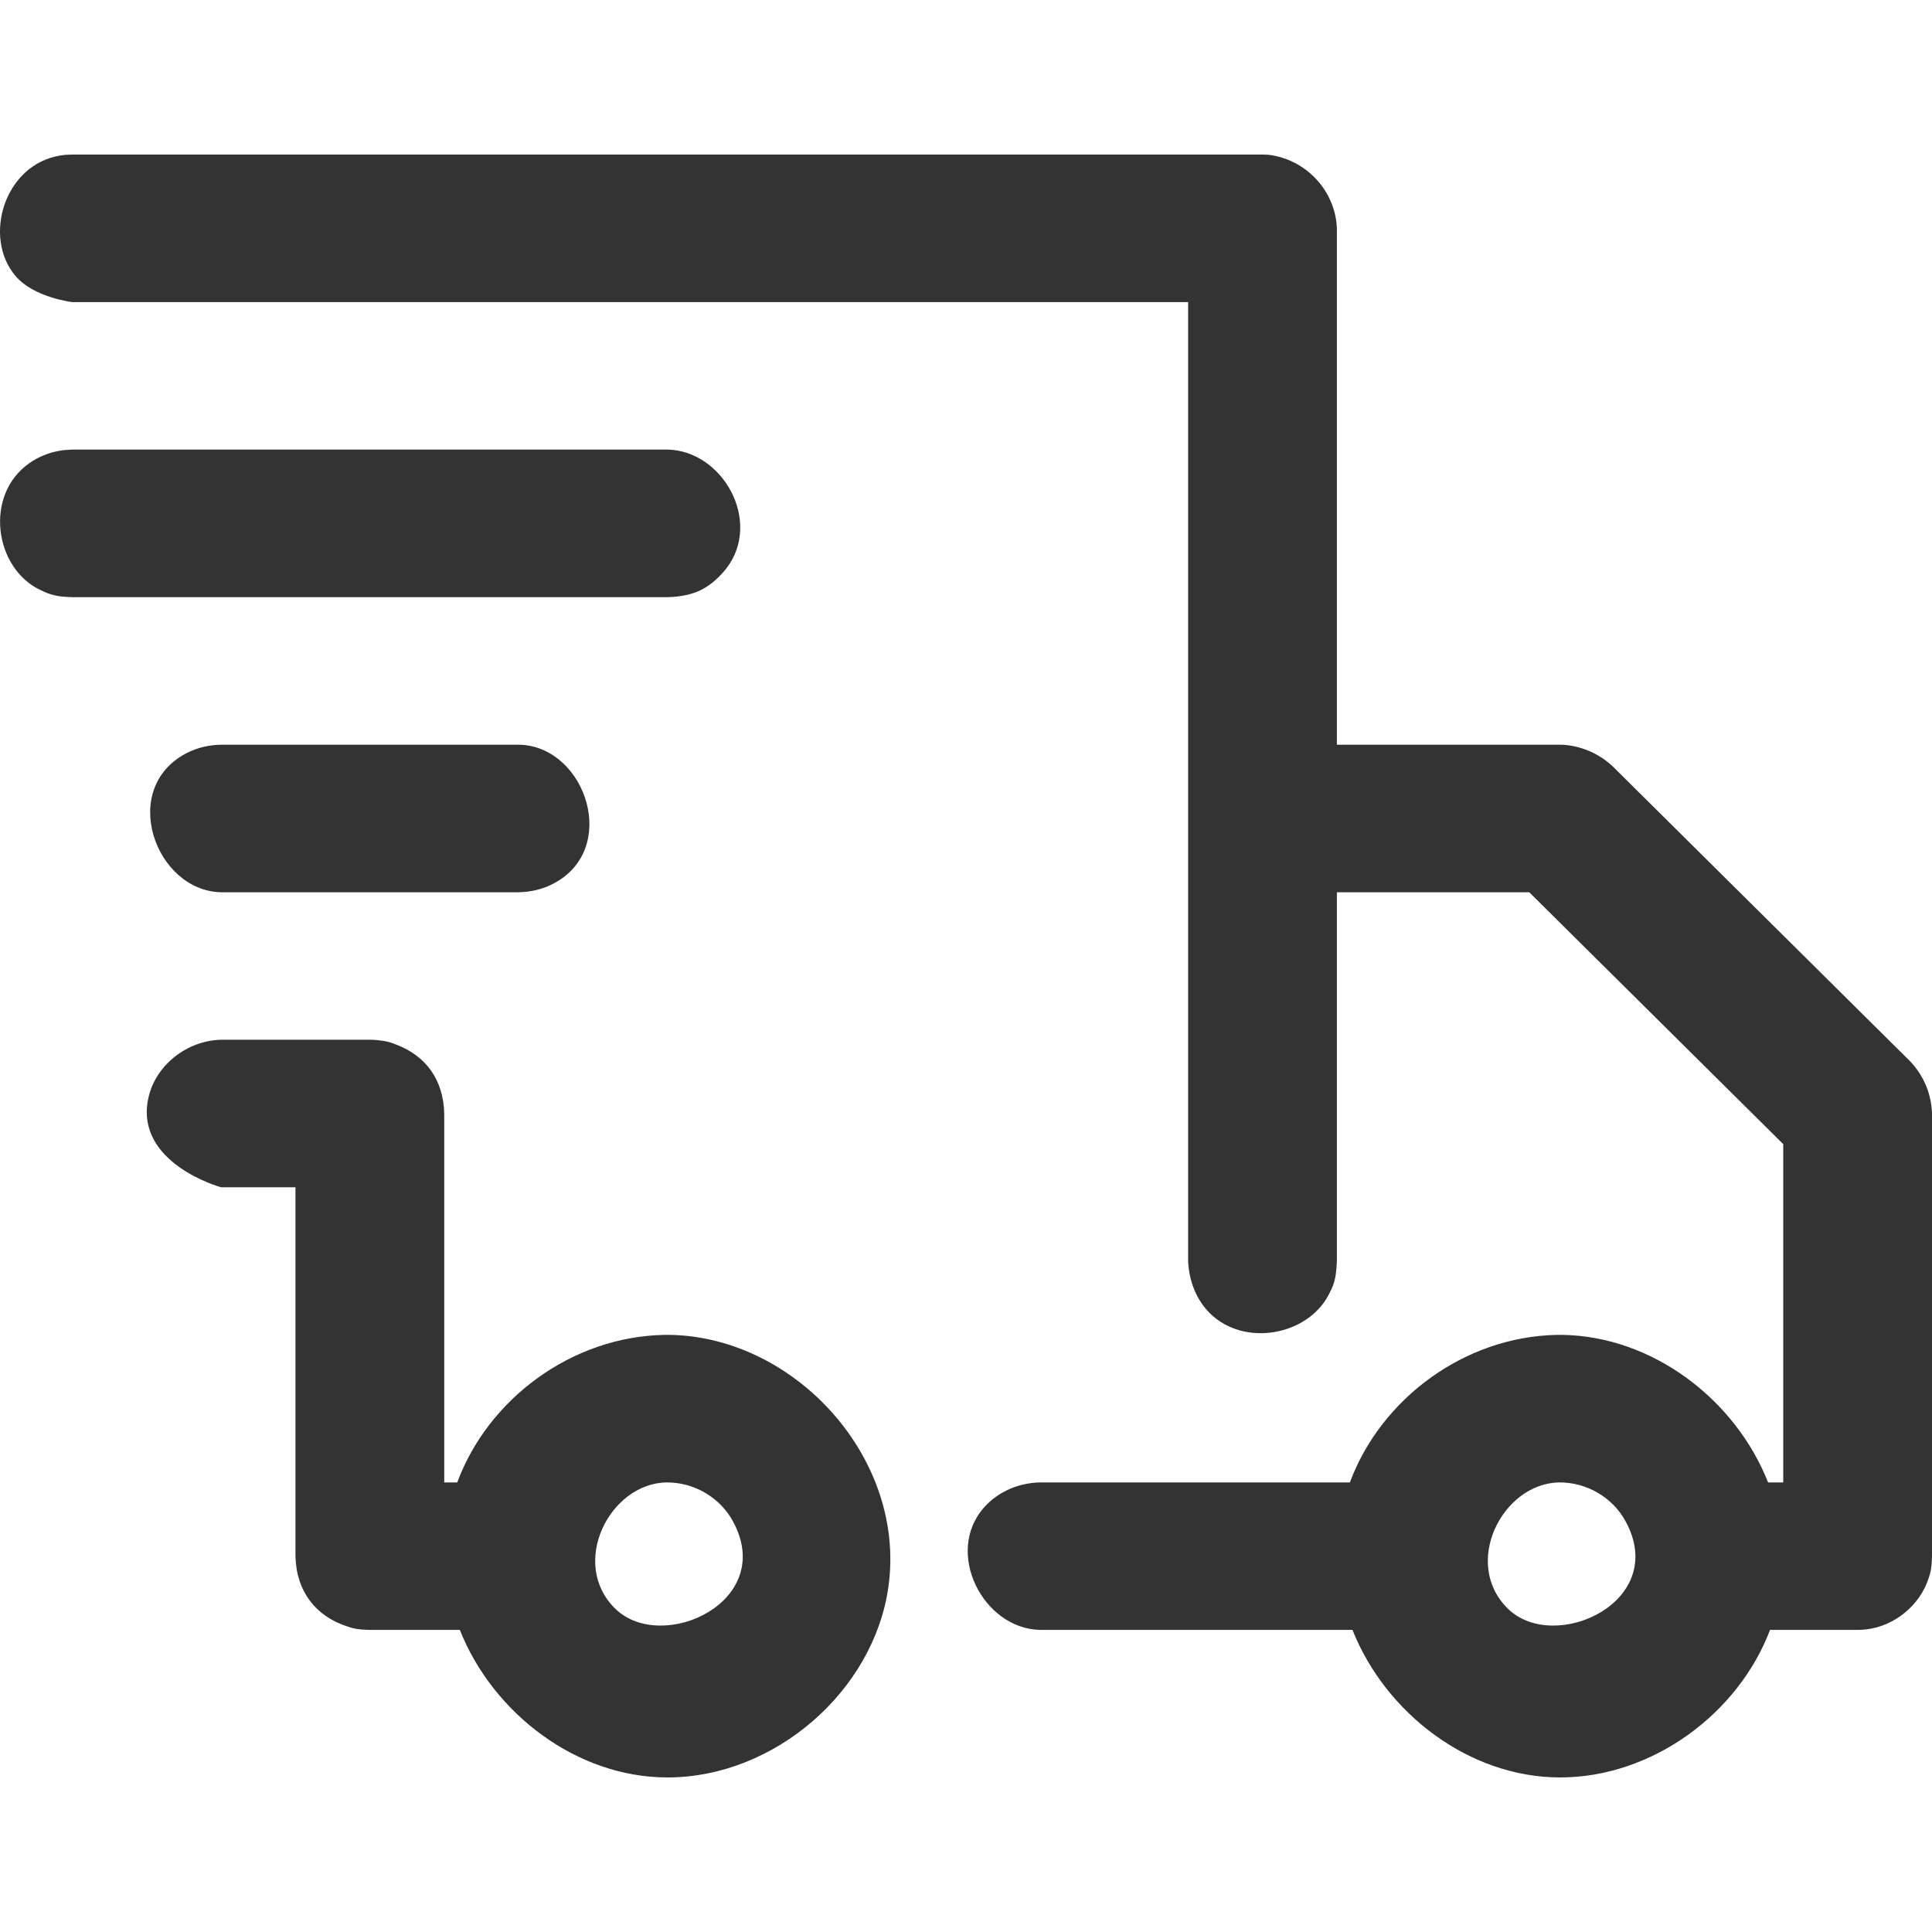 <svg width="30" height="30" viewBox="0 0 30 30" fill="none" xmlns="http://www.w3.org/2000/svg">
<path d="M20.759 13.855V19.581C20.747 19.875 20.709 19.954 20.633 20.102C20.306 20.737 19.322 20.922 18.787 20.392C18.573 20.18 18.462 19.885 18.449 19.581V4.691H1.123C1.123 4.691 0.531 4.623 0.244 4.289C-0.272 3.69 0.063 2.552 0.941 2.414C1.021 2.401 1.042 2.403 1.123 2.4H19.604C19.634 2.401 19.665 2.402 19.695 2.403C20.276 2.472 20.736 2.958 20.759 3.545V11.564H24.225C24.248 11.564 24.271 11.565 24.294 11.566C24.573 11.591 24.834 11.706 25.041 11.899L29.662 16.481C29.871 16.701 29.991 16.988 30 17.291V24.164C29.993 24.385 29.975 24.421 29.944 24.517C29.808 24.928 29.424 25.245 28.989 25.3C28.926 25.308 28.91 25.307 28.845 25.309H27.485C26.99 26.615 25.65 27.6 24.225 27.6C22.818 27.6 21.518 26.609 21.001 25.309H16.148C15.263 25.29 14.655 24.099 15.287 23.4C15.503 23.16 15.82 23.026 16.148 23.019H20.961C21.44 21.726 22.734 20.754 24.18 20.728C24.225 20.727 24.225 20.727 24.269 20.728C25.667 20.754 26.947 21.733 27.455 23.019H27.69V17.766L23.746 13.855H20.759ZM7.14 25.309H5.743C5.541 25.305 5.479 25.285 5.365 25.246C4.911 25.09 4.601 24.72 4.588 24.164V18.436H3.433C3.433 18.436 2.078 18.064 2.305 17.044C2.417 16.54 2.902 16.158 3.433 16.145H5.743C5.761 16.145 5.779 16.146 5.798 16.146C6 16.161 6.06 16.183 6.172 16.228C6.602 16.398 6.885 16.753 6.898 17.291V23.019H7.1C7.578 21.726 8.874 20.754 10.319 20.728C10.364 20.727 10.364 20.727 10.408 20.728C12.358 20.765 14.076 22.654 13.795 24.642C13.566 26.264 12.023 27.6 10.364 27.6C8.957 27.6 7.657 26.609 7.14 25.309ZM10.348 23.019C9.464 23.035 8.834 24.282 9.557 24.983C10.282 25.685 12.066 24.87 11.379 23.619C11.18 23.254 10.778 23.015 10.348 23.019ZM24.209 23.019C23.325 23.035 22.695 24.282 23.418 24.983C24.143 25.685 25.927 24.87 25.24 23.619C25.041 23.254 24.639 23.015 24.209 23.019ZM8.053 13.855H3.433C2.409 13.834 1.836 12.239 2.902 11.692C3.064 11.609 3.246 11.567 3.433 11.564H8.053C8.069 11.564 8.084 11.564 8.099 11.565C9.108 11.625 9.621 13.196 8.583 13.726C8.421 13.81 8.24 13.851 8.053 13.855ZM10.364 9.273H1.123C0.857 9.265 0.771 9.231 0.622 9.159C-0.086 8.821 -0.251 7.689 0.454 7.193C0.595 7.094 0.759 7.027 0.929 6.999C0.993 6.987 1.058 6.984 1.123 6.981H10.364C10.384 6.983 10.406 6.983 10.428 6.984C11.283 7.055 11.86 8.186 11.225 8.891C11.008 9.131 10.786 9.261 10.364 9.273Z" fill="#333333"/>
</svg>
